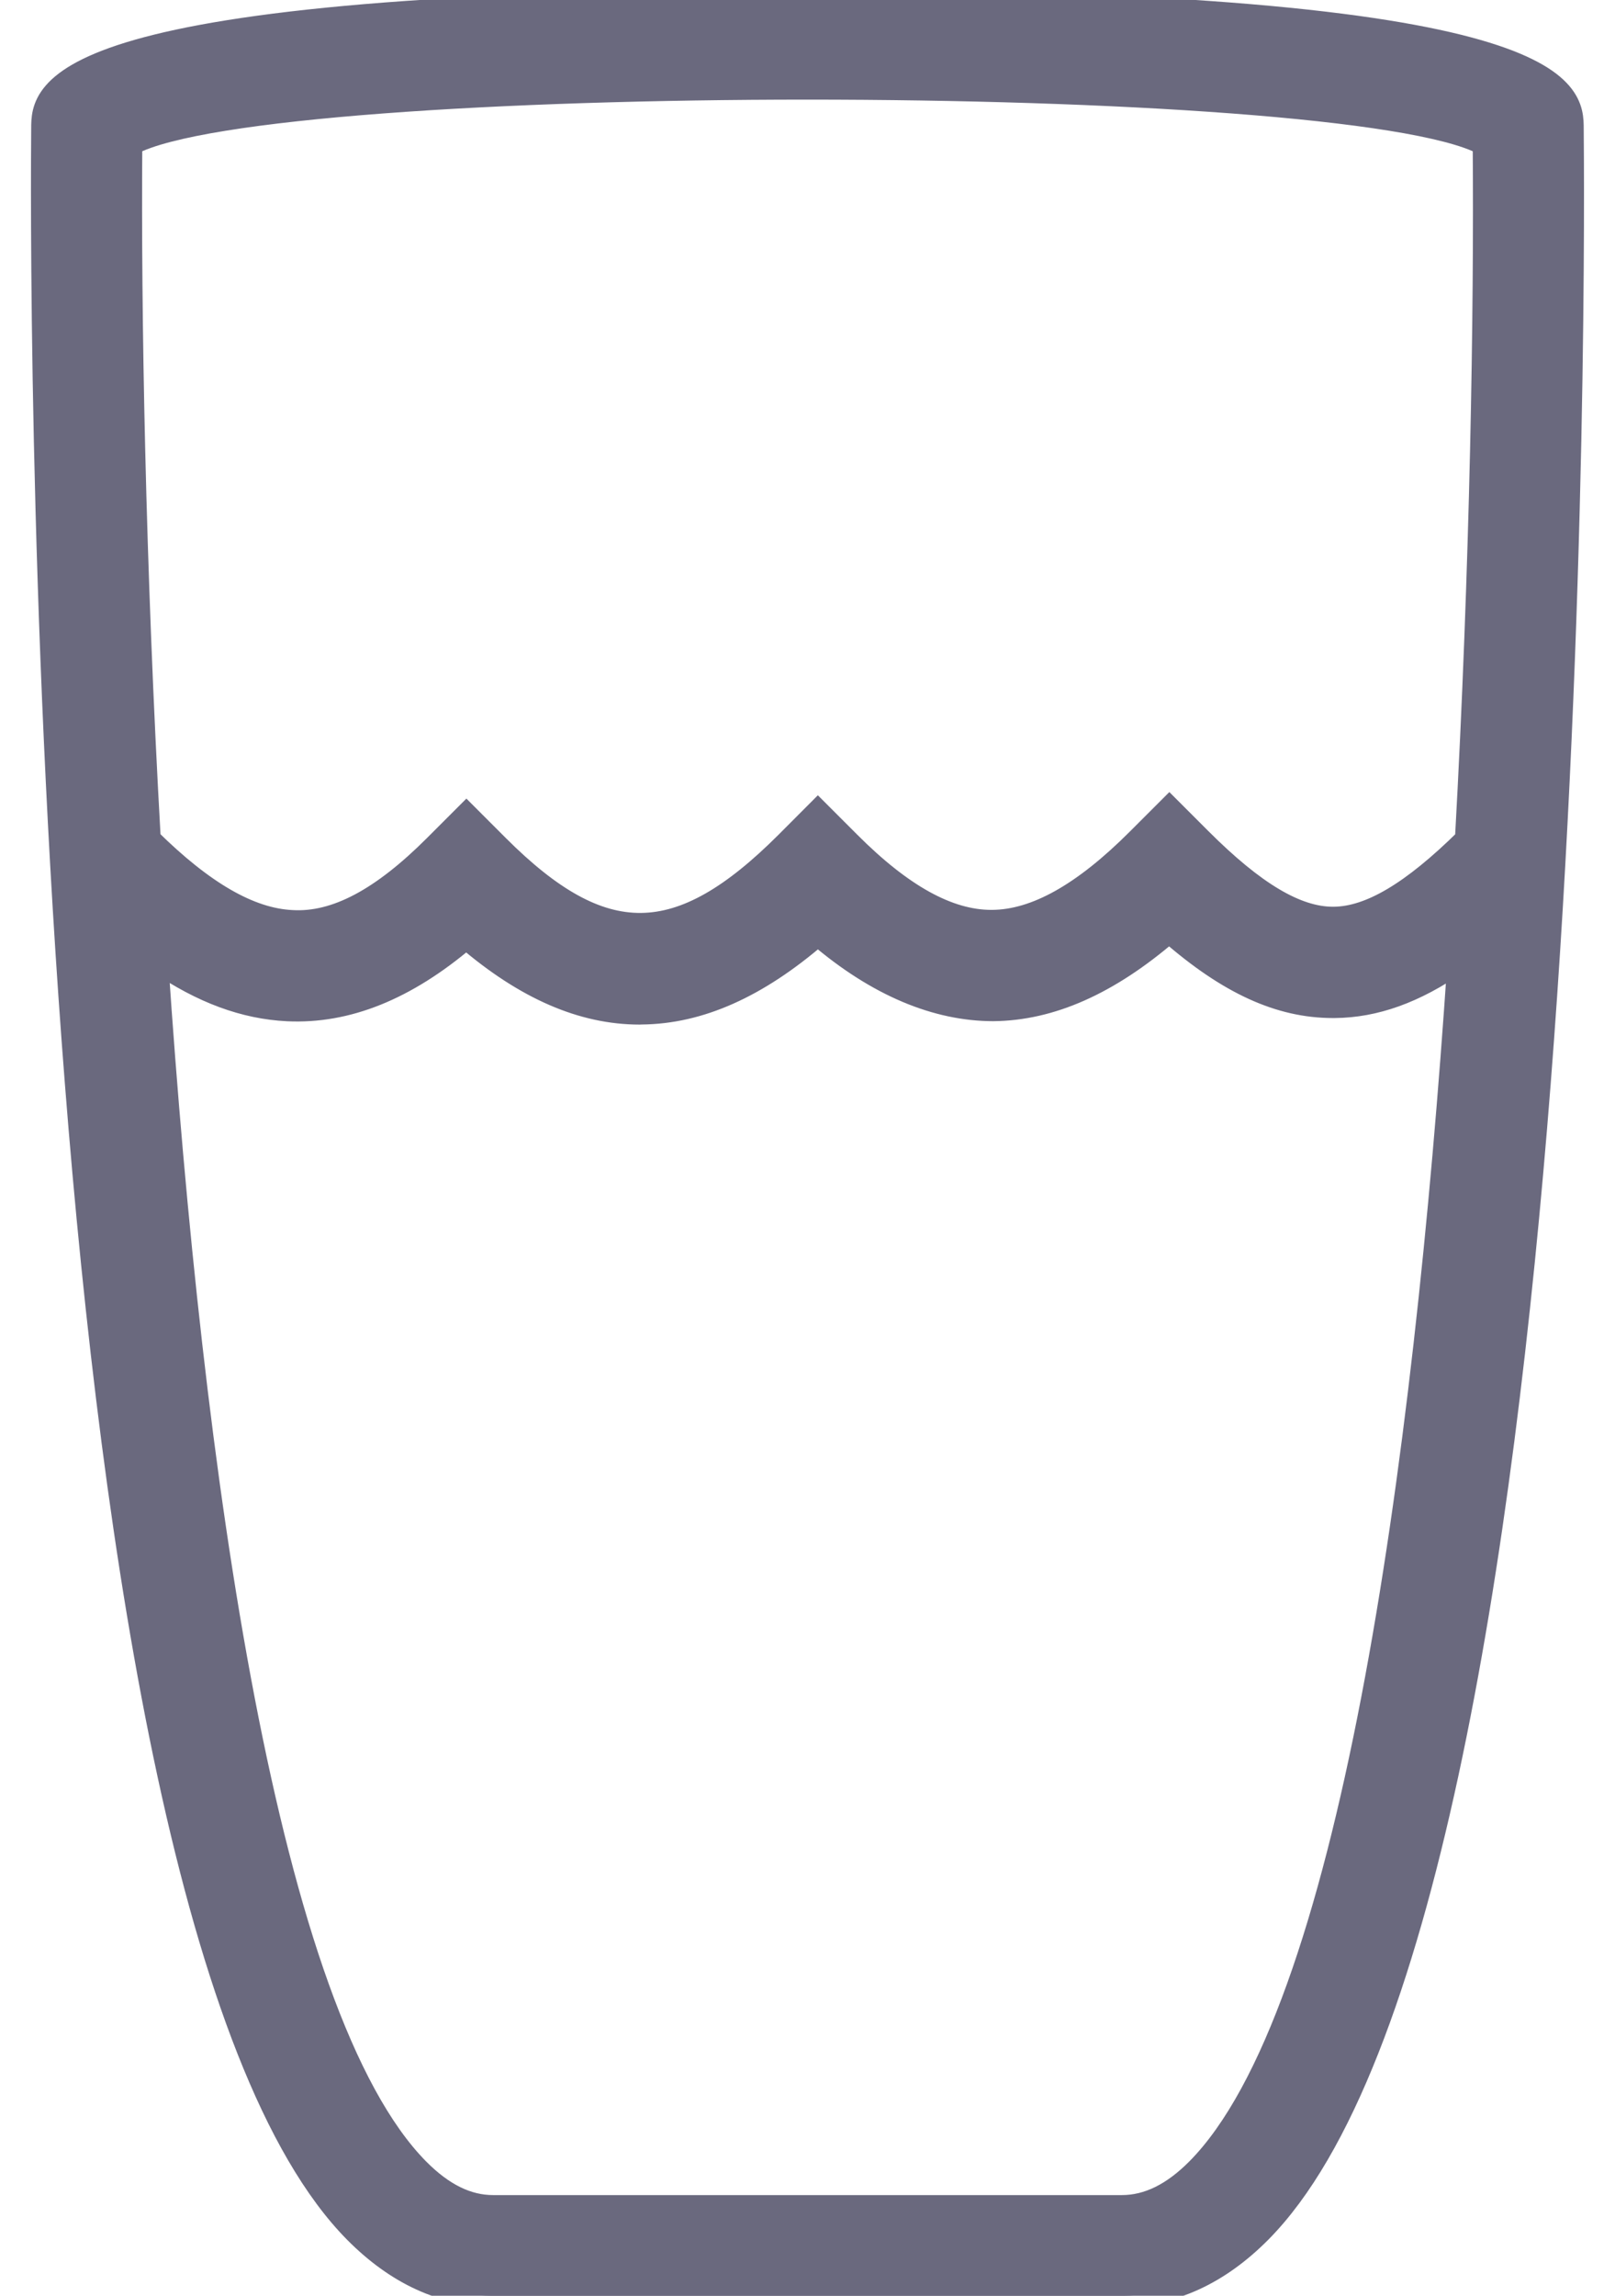 <svg width="19" height="27" viewBox="0 0 19 27" fill="none" xmlns="http://www.w3.org/2000/svg">
<path d="M18.507 1.519C18.507 1.065 18.507 0 9.499 0C0.492 0 0.492 1.065 0.492 1.514C0.484 2.364 0.331 22.374 4.174 26.255C4.664 26.749 5.211 27 5.802 27H13.198C13.792 27 14.343 26.747 14.835 26.25C18.686 22.357 18.516 2.363 18.507 1.519ZM1.549 1.7C3.19 0.829 15.809 0.829 17.451 1.7C17.467 3.647 17.421 6.641 17.242 9.868C16.611 10.49 16.117 10.785 15.691 10.789C15.689 10.789 15.686 10.789 15.682 10.789C15.254 10.789 14.761 10.495 14.131 9.866L13.757 9.492L13.383 9.866C12.742 10.508 12.182 10.822 11.674 10.826C11.67 10.826 11.666 10.826 11.663 10.826C11.161 10.826 10.616 10.525 9.997 9.905L9.622 9.53L9.248 9.905C7.983 11.17 7.097 11.179 5.861 9.943L5.487 9.569L5.113 9.943C4.493 10.563 3.95 10.859 3.435 10.828C2.943 10.805 2.396 10.489 1.766 9.867C1.584 6.642 1.534 3.649 1.549 1.7ZM14.083 25.506C13.793 25.798 13.503 25.941 13.198 25.941H5.802C5.5 25.941 5.214 25.8 4.926 25.51C3.143 23.709 2.26 17.324 1.855 11.321C2.375 11.677 2.874 11.861 3.383 11.886C4.082 11.919 4.776 11.642 5.485 11.039C6.18 11.634 6.851 11.925 7.526 11.925C7.534 11.925 7.541 11.924 7.549 11.924C8.23 11.918 8.912 11.615 9.622 11.002C10.324 11.603 11.024 11.884 11.684 11.885C12.364 11.879 13.045 11.577 13.755 10.966C14.447 11.572 15.054 11.848 15.681 11.848C15.688 11.848 15.694 11.848 15.701 11.848C16.178 11.844 16.646 11.677 17.152 11.327C16.75 17.322 15.87 23.699 14.083 25.506Z" fill="#6A697E" stroke="#6A697E" stroke-width="0.25"/>
</svg>
